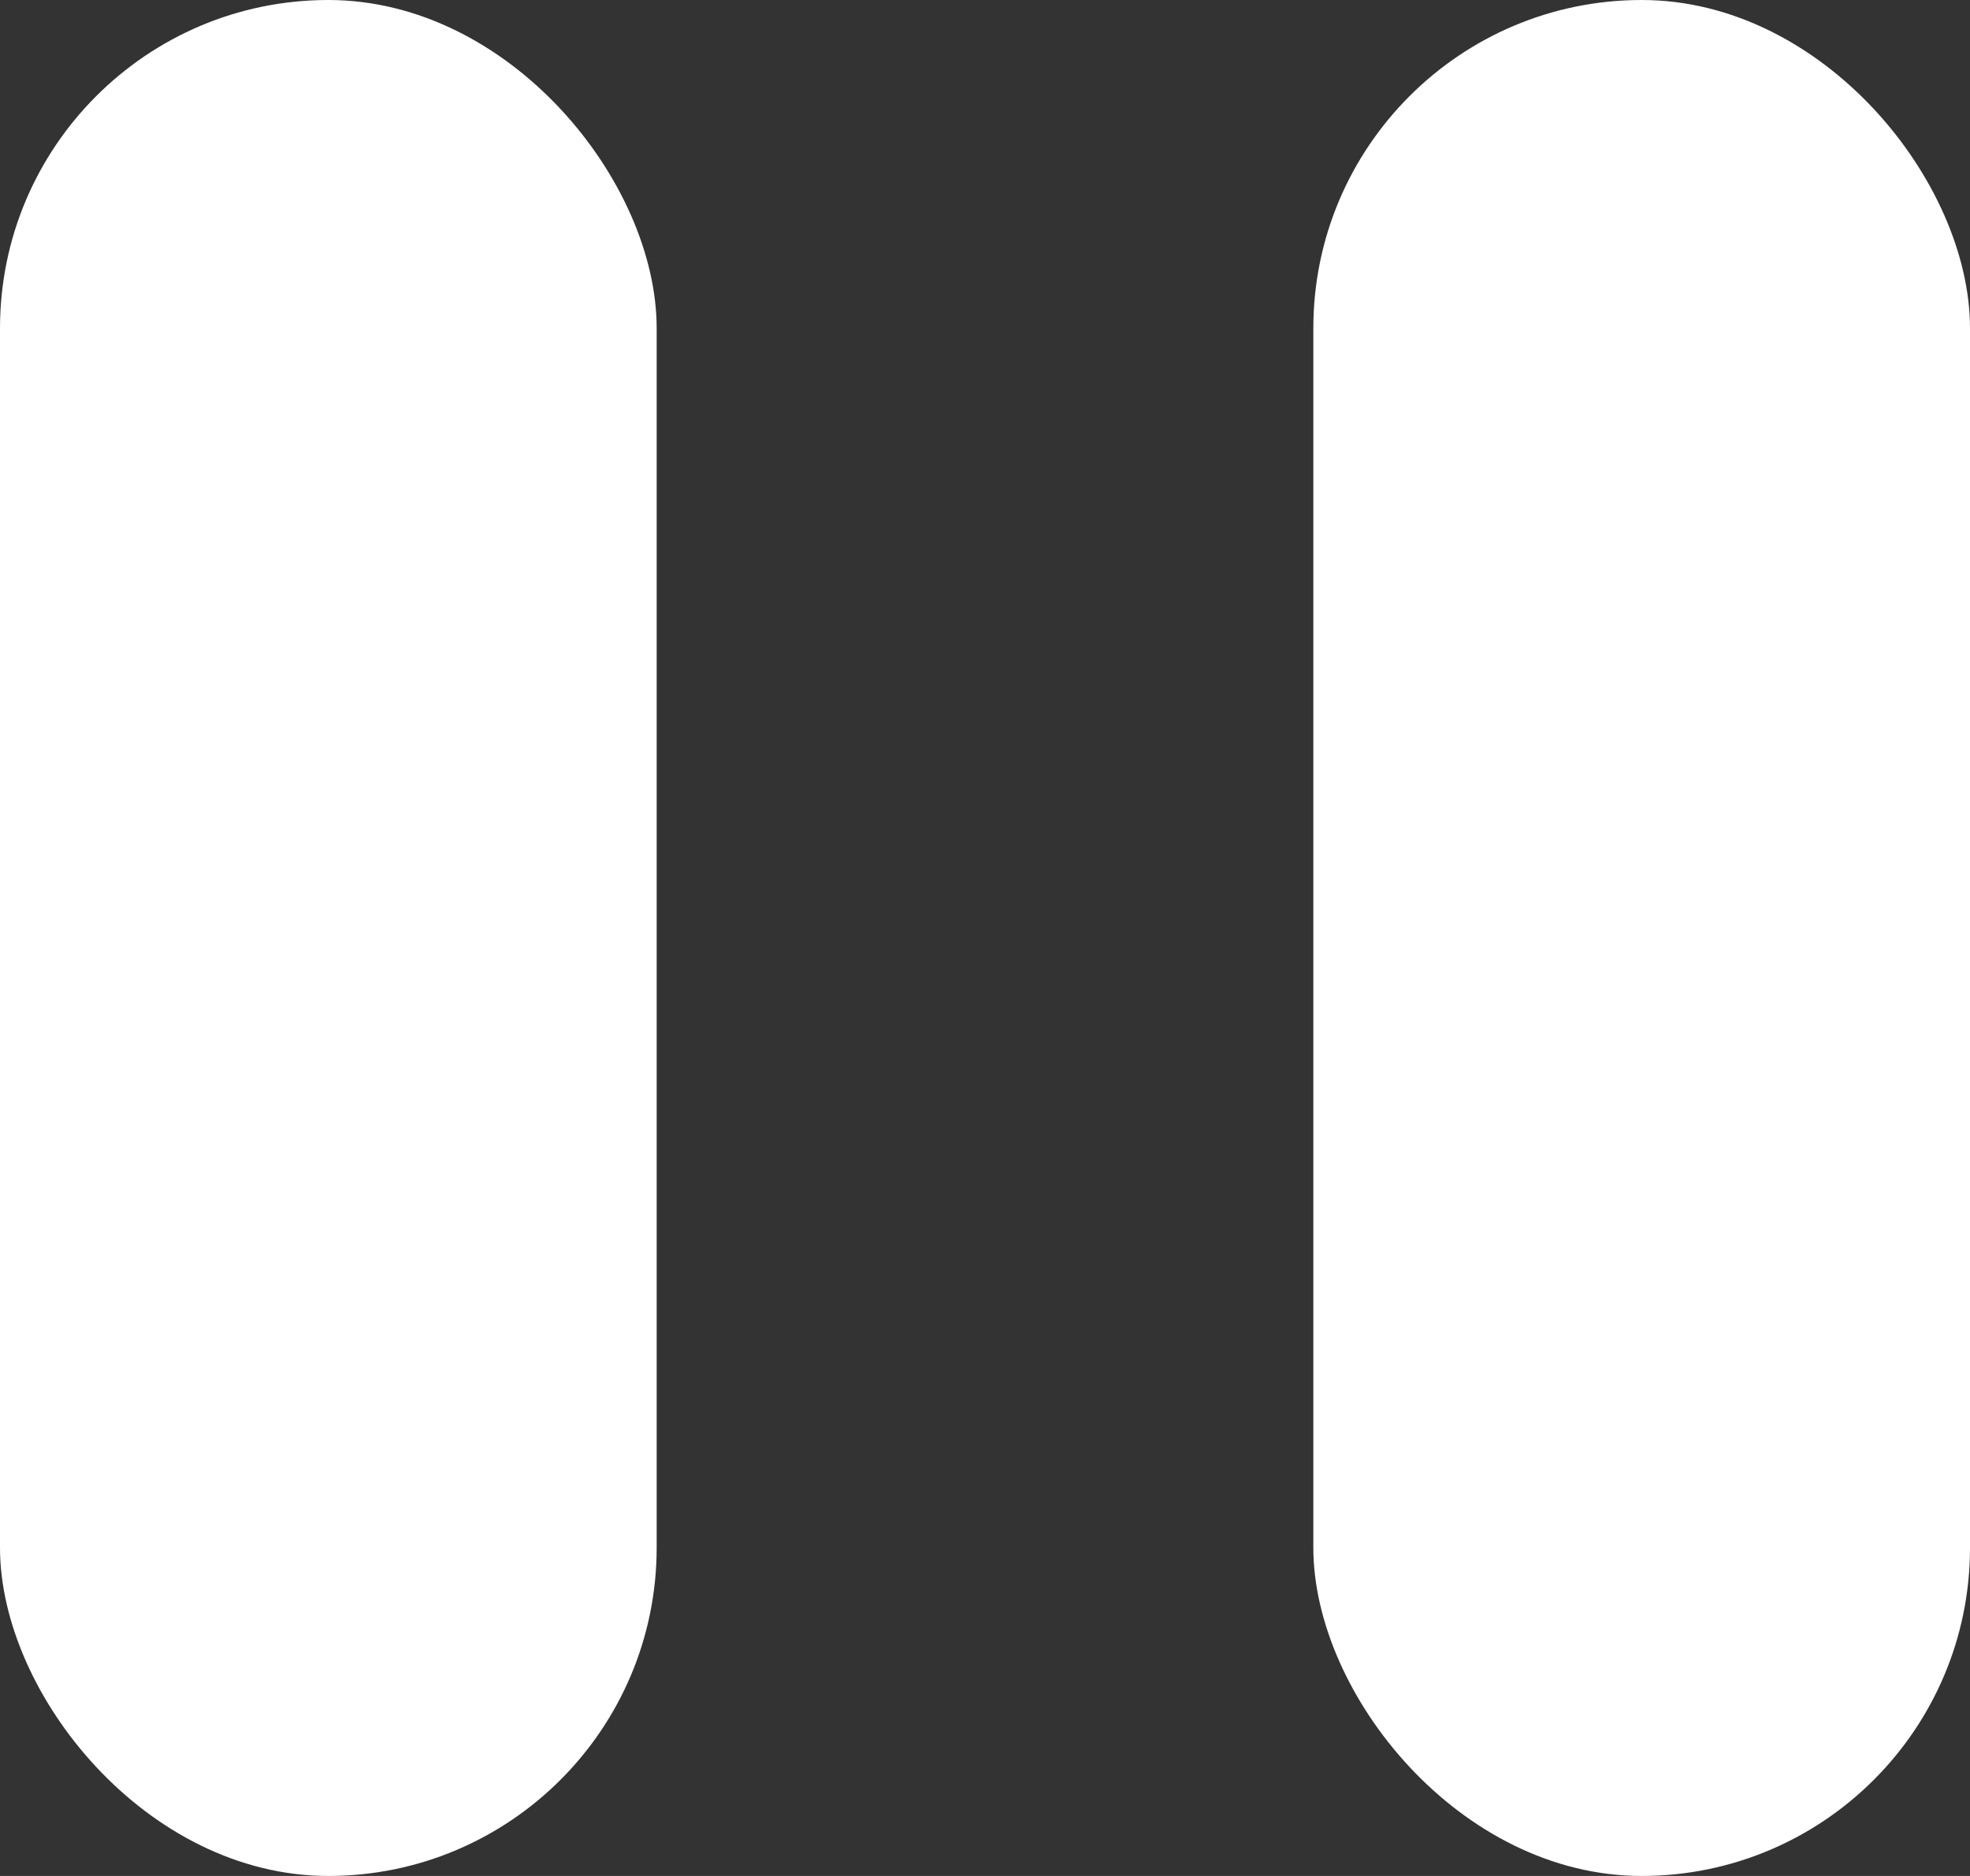 <svg xmlns="http://www.w3.org/2000/svg" width="21" height="20" viewBox="0 0 21 20">
  <rect x="0" y="0" width="21" height="20" fill="#333333" stroke="none"/>
  <g id="Groupe_4" data-name="Groupe 4" transform="translate(-407 869)">
    <rect id="Rectangle_10" data-name="Rectangle 10" width="7" height="20" rx="3.5" transform="translate(407 -869)" fill="#fff"/>
    <rect id="Rectangle_11" data-name="Rectangle 11" width="7" height="20" rx="3.5" transform="translate(421 -869)" fill="#fff"/>
  </g>
</svg>
